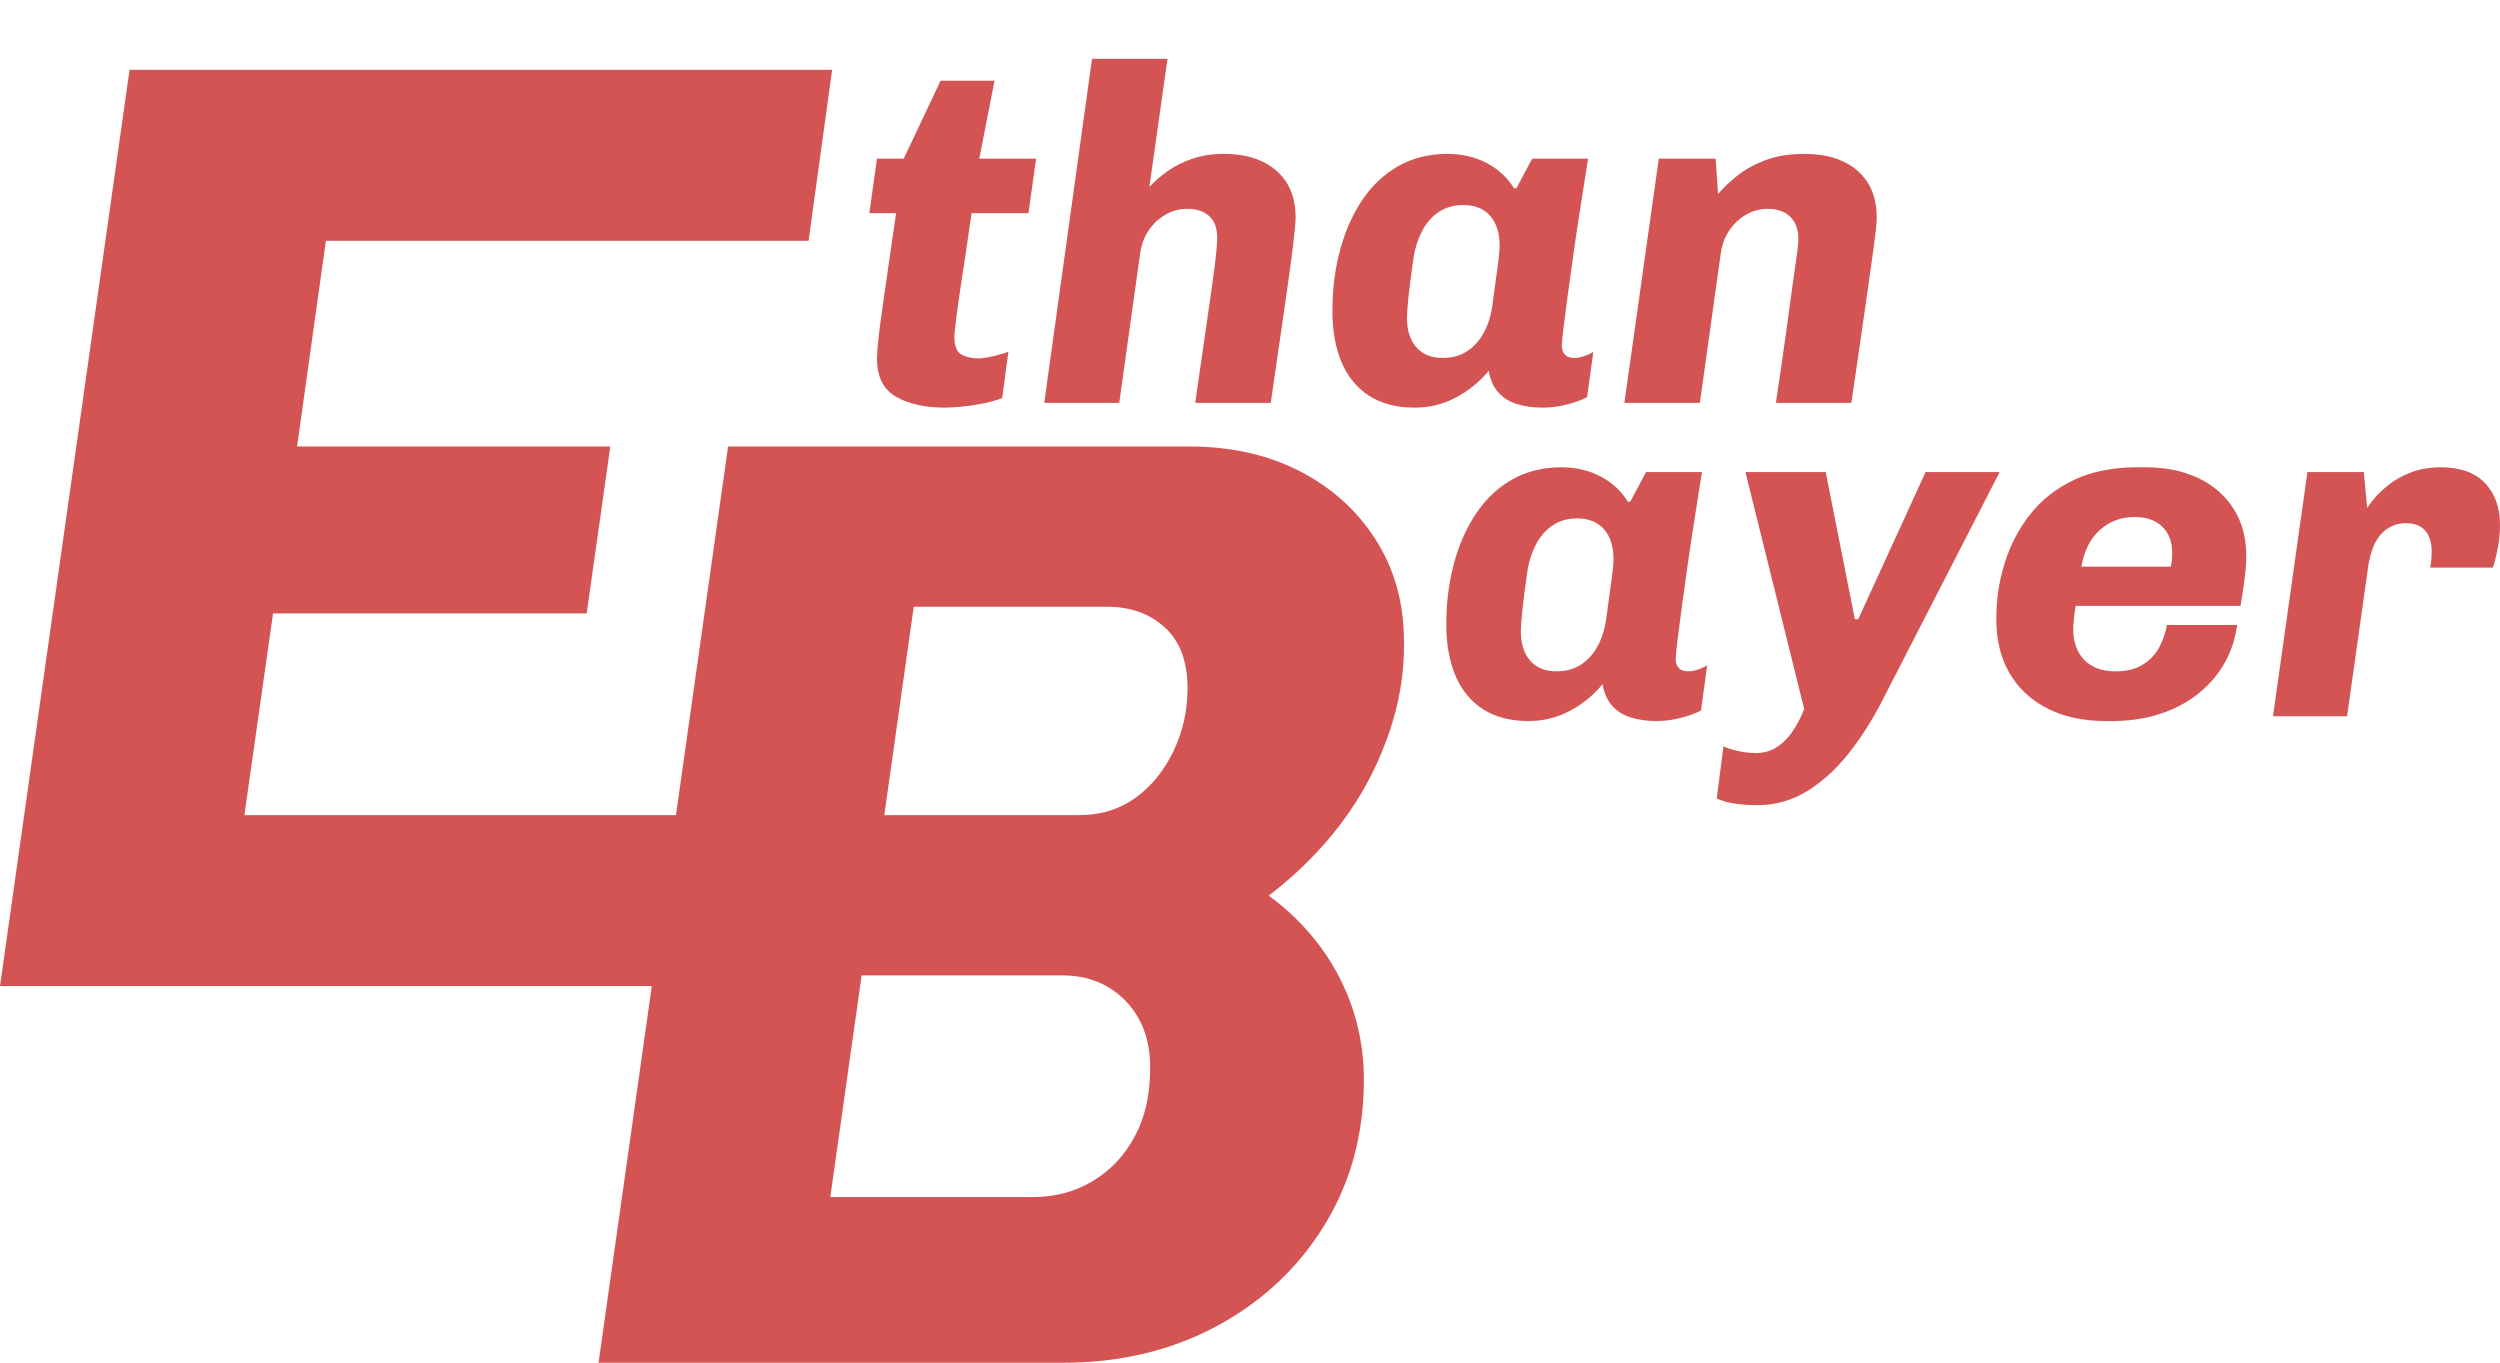 <?xml version="1.0" encoding="UTF-8"?>
<svg id="Content" xmlns="http://www.w3.org/2000/svg" viewBox="0 0 1150.91 627.35">
  <defs>
    <style>
      .cls-1 {
        fill: #d45454;
      }
    </style>
  </defs>
  <g>
    <path class="cls-1" d="M435.19,187.66c-9.39,0-16.98-1.69-22.77-5.06-5.8-3.37-8.69-9.24-8.69-17.6,0-1.76.22-4.73.66-8.91.44-4.18,1.1-9.27,1.98-15.29.88-6.01,1.83-12.65,2.86-19.91,1.02-7.26,2.12-14.85,3.3-22.77h-12.32l3.52-25.08h12.32l16.94-35.86h24.86l-7.04,35.86h26.18l-3.52,25.08h-26.18c-1.47,10.27-2.83,19.44-4.07,27.5-1.25,8.07-2.2,14.67-2.86,19.8-.66,5.14-.99,8.36-.99,9.68,0,4.26,1.1,6.97,3.3,8.14,2.2,1.18,4.76,1.76,7.7,1.76,1.61,0,3.85-.33,6.71-.99,2.86-.66,5.24-1.35,7.15-2.09l-2.86,21.34c-2.2.88-4.88,1.65-8.03,2.31-3.16.66-6.35,1.17-9.57,1.54-3.23.36-6.09.55-8.58.55Z"/>
    <path class="cls-1" d="M480.73,185.46l22-158.4h34.76l-8.36,58.96c2.49-2.64,5.35-5.09,8.58-7.37,3.22-2.27,7-4.14,11.33-5.61,4.32-1.46,9.13-2.2,14.41-2.2,10.12,0,18.15,2.57,24.09,7.7,5.94,5.14,8.91,12.32,8.91,21.56,0,1.91-.33,5.72-.99,11.44-.66,5.72-1.84,14.45-3.52,26.18-1.69,11.74-4,27.65-6.93,47.74h-34.76c1.9-13.34,3.52-24.56,4.84-33.66,1.32-9.09,2.38-16.53,3.19-22.33.8-5.79,1.35-10.23,1.65-13.31.29-3.08.44-5.28.44-6.6,0-4.4-1.21-7.73-3.63-10.01-2.42-2.27-5.83-3.41-10.23-3.41-3.52,0-6.82.88-9.9,2.64-3.08,1.76-5.65,4.15-7.7,7.15-2.06,3.01-3.38,6.42-3.96,10.23l-9.68,69.3h-34.54Z"/>
    <path class="cls-1" d="M651.23,187.66c-8.36,0-15.37-1.84-21.01-5.5-5.65-3.66-9.87-8.83-12.65-15.51-2.79-6.67-4.18-14.48-4.18-23.43,0-9.97,1.17-19.32,3.52-28.05,2.34-8.72,5.75-16.42,10.23-23.1,4.47-6.67,10.01-11.88,16.61-15.62,6.6-3.74,14.15-5.61,22.66-5.61,6.6,0,12.57,1.4,17.93,4.18,5.35,2.79,9.57,6.68,12.65,11.66h1.1l7.26-13.64h25.74c-1.03,6.6-2.13,13.61-3.3,21.01-1.18,7.41-2.28,14.71-3.3,21.89-1.03,7.19-1.95,13.83-2.75,19.91-.81,6.09-1.47,11.19-1.98,15.29-.52,4.11-.77,6.75-.77,7.92,0,1.76.47,3.16,1.43,4.18.95,1.03,2.38,1.54,4.29,1.54,1.46,0,3.04-.29,4.73-.88,1.68-.58,3.04-1.24,4.07-1.98l-2.86,20.9c-2.5,1.32-5.61,2.46-9.35,3.41-3.74.95-7.45,1.43-11.11,1.43-4.4,0-8.36-.55-11.88-1.65-3.52-1.1-6.38-2.89-8.58-5.39-2.2-2.49-3.67-5.79-4.4-9.9-4.11,4.99-9.1,9.06-14.96,12.21-5.87,3.15-12.25,4.73-19.14,4.73ZM664.21,164.78c4.25,0,7.92-.99,11-2.97s5.61-4.69,7.59-8.14c1.98-3.44,3.33-7.44,4.07-11.99,1.32-9.38,2.23-16.09,2.75-20.13.51-4.03.77-6.78.77-8.25,0-6.01-1.47-10.67-4.4-13.97-2.94-3.3-7.04-4.95-12.32-4.95-4.25,0-7.96,1.03-11.11,3.08-3.16,2.06-5.72,4.92-7.7,8.58-1.98,3.67-3.34,7.78-4.07,12.32-1.18,8.07-1.98,14.3-2.42,18.7-.44,4.4-.66,7.48-.66,9.24,0,5.72,1.43,10.23,4.29,13.53,2.86,3.3,6.93,4.95,12.21,4.95Z"/>
    <path class="cls-1" d="M747.81,185.46l15.84-112.42h26.18l1.1,16.28c2.34-2.78,5.31-5.61,8.91-8.47,3.59-2.86,7.92-5.24,12.98-7.15,5.06-1.9,11.04-2.86,17.93-2.86,10.26,0,18.37,2.57,24.31,7.7,5.94,5.14,8.91,12.32,8.91,21.56,0,1.18-.11,2.86-.33,5.06-.22,2.2-.59,5.21-1.1,9.02-.52,3.82-1.21,8.8-2.09,14.96-.88,6.16-1.98,13.86-3.3,23.1-1.32,9.24-2.94,20.32-4.84,33.22h-34.76c1.9-12.61,3.44-23.21,4.62-31.79,1.17-8.58,2.12-15.54,2.86-20.9.73-5.35,1.32-9.53,1.76-12.54.44-3,.73-5.24.88-6.71.14-1.46.22-2.64.22-3.52,0-4.4-1.25-7.81-3.74-10.23-2.5-2.42-5.94-3.63-10.34-3.63-3.52,0-6.82.88-9.9,2.64-3.08,1.76-5.65,4.15-7.7,7.15-2.06,3.01-3.38,6.42-3.96,10.23l-9.68,69.3h-34.76Z"/>
  </g>
  <g>
    <path class="cls-1" d="M703.65,331.94c-8.36,0-15.37-1.84-21.01-5.5-5.65-3.67-9.87-8.83-12.65-15.51-2.79-6.67-4.18-14.48-4.18-23.43,0-9.97,1.17-19.32,3.52-28.05,2.34-8.72,5.75-16.42,10.23-23.1,4.47-6.67,10.01-11.88,16.61-15.62,6.6-3.74,14.15-5.61,22.66-5.61,6.6,0,12.57,1.4,17.93,4.18,5.35,2.79,9.57,6.68,12.65,11.66h1.1l7.26-13.64h25.74c-1.03,6.6-2.13,13.61-3.3,21.01-1.18,7.41-2.28,14.71-3.3,21.89-1.03,7.19-1.95,13.83-2.75,19.91-.81,6.09-1.47,11.19-1.98,15.29-.52,4.11-.77,6.75-.77,7.92,0,1.76.47,3.16,1.43,4.18.95,1.03,2.38,1.54,4.29,1.54,1.46,0,3.04-.29,4.73-.88,1.68-.58,3.04-1.24,4.07-1.98l-2.86,20.9c-2.5,1.32-5.61,2.46-9.35,3.41-3.74.95-7.45,1.43-11.11,1.43-4.4,0-8.36-.55-11.88-1.65-3.52-1.1-6.38-2.89-8.58-5.39-2.2-2.49-3.67-5.79-4.4-9.9-4.11,4.99-9.1,9.06-14.96,12.21-5.87,3.15-12.25,4.73-19.14,4.73ZM716.63,309.06c4.25,0,7.92-.99,11-2.97s5.61-4.69,7.59-8.14c1.98-3.44,3.33-7.44,4.07-11.99,1.32-9.38,2.23-16.09,2.75-20.13.51-4.03.77-6.78.77-8.25,0-6.01-1.47-10.67-4.4-13.97-2.94-3.3-7.04-4.95-12.32-4.95-4.25,0-7.96,1.03-11.11,3.08-3.16,2.06-5.72,4.92-7.7,8.58-1.98,3.67-3.34,7.78-4.07,12.32-1.18,8.07-1.98,14.3-2.42,18.7-.44,4.4-.66,7.48-.66,9.24,0,5.72,1.43,10.23,4.29,13.53,2.86,3.3,6.93,4.95,12.21,4.95Z"/>
    <path class="cls-1" d="M809.25,370.66c-4.11,0-7.78-.26-11-.77-3.22-.52-5.86-1.29-7.92-2.31l3.08-23.98c1.47.73,3.63,1.43,6.49,2.09,2.86.66,5.61.99,8.25.99,3.52,0,6.63-.81,9.35-2.42,2.71-1.62,5.17-3.96,7.37-7.04,2.2-3.08,4.1-6.68,5.72-10.78l-27.06-109.12h36.96l13.42,67.76h1.54l31.02-67.76h34.1l-54.34,105.82c-4.55,8.8-9.68,16.79-15.4,23.98-5.72,7.18-12.07,12.9-19.03,17.16-6.97,4.25-14.49,6.38-22.55,6.38Z"/>
    <path class="cls-1" d="M969.41,331.94c-10.42,0-19.4-1.95-26.95-5.83-7.56-3.88-13.35-9.31-17.38-16.28-4.04-6.96-6.05-15.21-6.05-24.75s1.32-17.82,3.96-26.18c2.64-8.36,6.6-15.84,11.88-22.44,5.28-6.6,11.99-11.8,20.13-15.62,8.14-3.81,17.71-5.72,28.71-5.72h3.96c9.38,0,17.56,1.69,24.53,5.06,6.96,3.38,12.35,8.11,16.17,14.19,3.81,6.09,5.72,13.24,5.72,21.45,0,2.2-.11,4.44-.33,6.71-.22,2.28-.52,4.73-.88,7.37-.37,2.64-.85,5.65-1.43,9.02h-75.9c-.29,1.76-.55,3.63-.77,5.61s-.33,3.71-.33,5.17c0,5.87,1.68,10.56,5.06,14.08,3.37,3.52,8.21,5.28,14.52,5.28,4.98,0,9.13-1.02,12.43-3.08,3.3-2.05,5.83-4.73,7.59-8.03,1.76-3.3,2.93-6.71,3.52-10.23h32.34c-1.18,8.8-4.37,16.54-9.57,23.21-5.21,6.68-11.92,11.85-20.13,15.51-8.22,3.66-17.53,5.5-27.94,5.5h-2.86ZM958.19,260.88h41.14c.29-1.17.47-2.23.55-3.19.07-.95.11-2.01.11-3.19,0-5.13-1.54-9.16-4.62-12.1-3.08-2.93-7.34-4.4-12.76-4.4-6.02,0-11.26,1.95-15.73,5.83-4.48,3.89-7.37,9.57-8.69,17.05Z"/>
    <path class="cls-1" d="M1046.41,329.74l15.84-112.42h25.96l1.54,16.5c.44-.73,1.46-2.09,3.08-4.07,1.61-1.98,3.81-4.1,6.6-6.38,2.78-2.27,6.23-4.21,10.34-5.83,4.1-1.61,8.72-2.42,13.86-2.42,8.94,0,15.73,2.42,20.35,7.26,4.62,4.84,6.93,11.22,6.93,19.14,0,3.52-.33,7.08-.99,10.67-.66,3.6-1.43,6.64-2.31,9.13h-28.82c.29-1.46.47-2.89.55-4.29.07-1.39.11-2.53.11-3.41,0-2.34-.41-4.51-1.21-6.49-.81-1.98-2.09-3.52-3.85-4.62-1.76-1.1-4.04-1.65-6.82-1.65-2.5,0-4.77.52-6.82,1.54-2.06,1.03-3.78,2.42-5.17,4.18-1.4,1.76-2.5,3.74-3.3,5.94-.81,2.2-1.43,4.55-1.87,7.04l-9.9,70.18h-34.1Z"/>
  </g>
  <g id="EB">
    <path class="cls-1" d="M646.33,295.31c0-17.62-4.31-33.2-12.92-46.73-8.61-13.52-20.3-24.08-35.05-31.66-14.76-7.58-31.77-11.38-51.03-11.38h-212.14l-24,169.71H112.52l13.18-92.85h144.39l10.87-76.86h-144.19l13.26-94.7h222.21l10.84-78.7H59.64L0,453.95h300.07l-24.52,173.4h213.98c26.23,0,49.8-5.63,70.71-16.91,20.91-11.28,37.4-26.74,49.5-46.42,12.1-19.68,18.14-42.01,18.14-67.02,0-7.17-.56-19.96-6.15-35.36-9.83-27.07-28.68-42.77-37.66-49.33,9.55-7.24,33.97-27.23,48.73-58.59,3.4-7.23,12.71-27.32,13.49-52.54.09-2.8.05-4.82.05-5.89ZM522.43,523.12c-4.71,8.82-11.17,15.69-19.36,20.6-8.2,4.92-17.42,7.38-27.67,7.38h-93.16l14.43-102.07h92.25c11.89,0,21.62,3.9,29.2,11.69,7.58,7.79,11.38,18.04,11.38,30.75s-2.36,22.85-7.08,31.66ZM540.26,345.74c-4.31,9.02-10.14,16.19-17.52,21.52-7.38,5.33-15.99,7.99-25.83,7.99h-89.81l13.56-95.92h89.16c10.65,0,19.46,3.18,26.43,9.53,6.97,6.35,10.46,15.68,10.46,27.97,0,10.25-2.15,19.89-6.46,28.91Z"/>
  </g>
</svg>